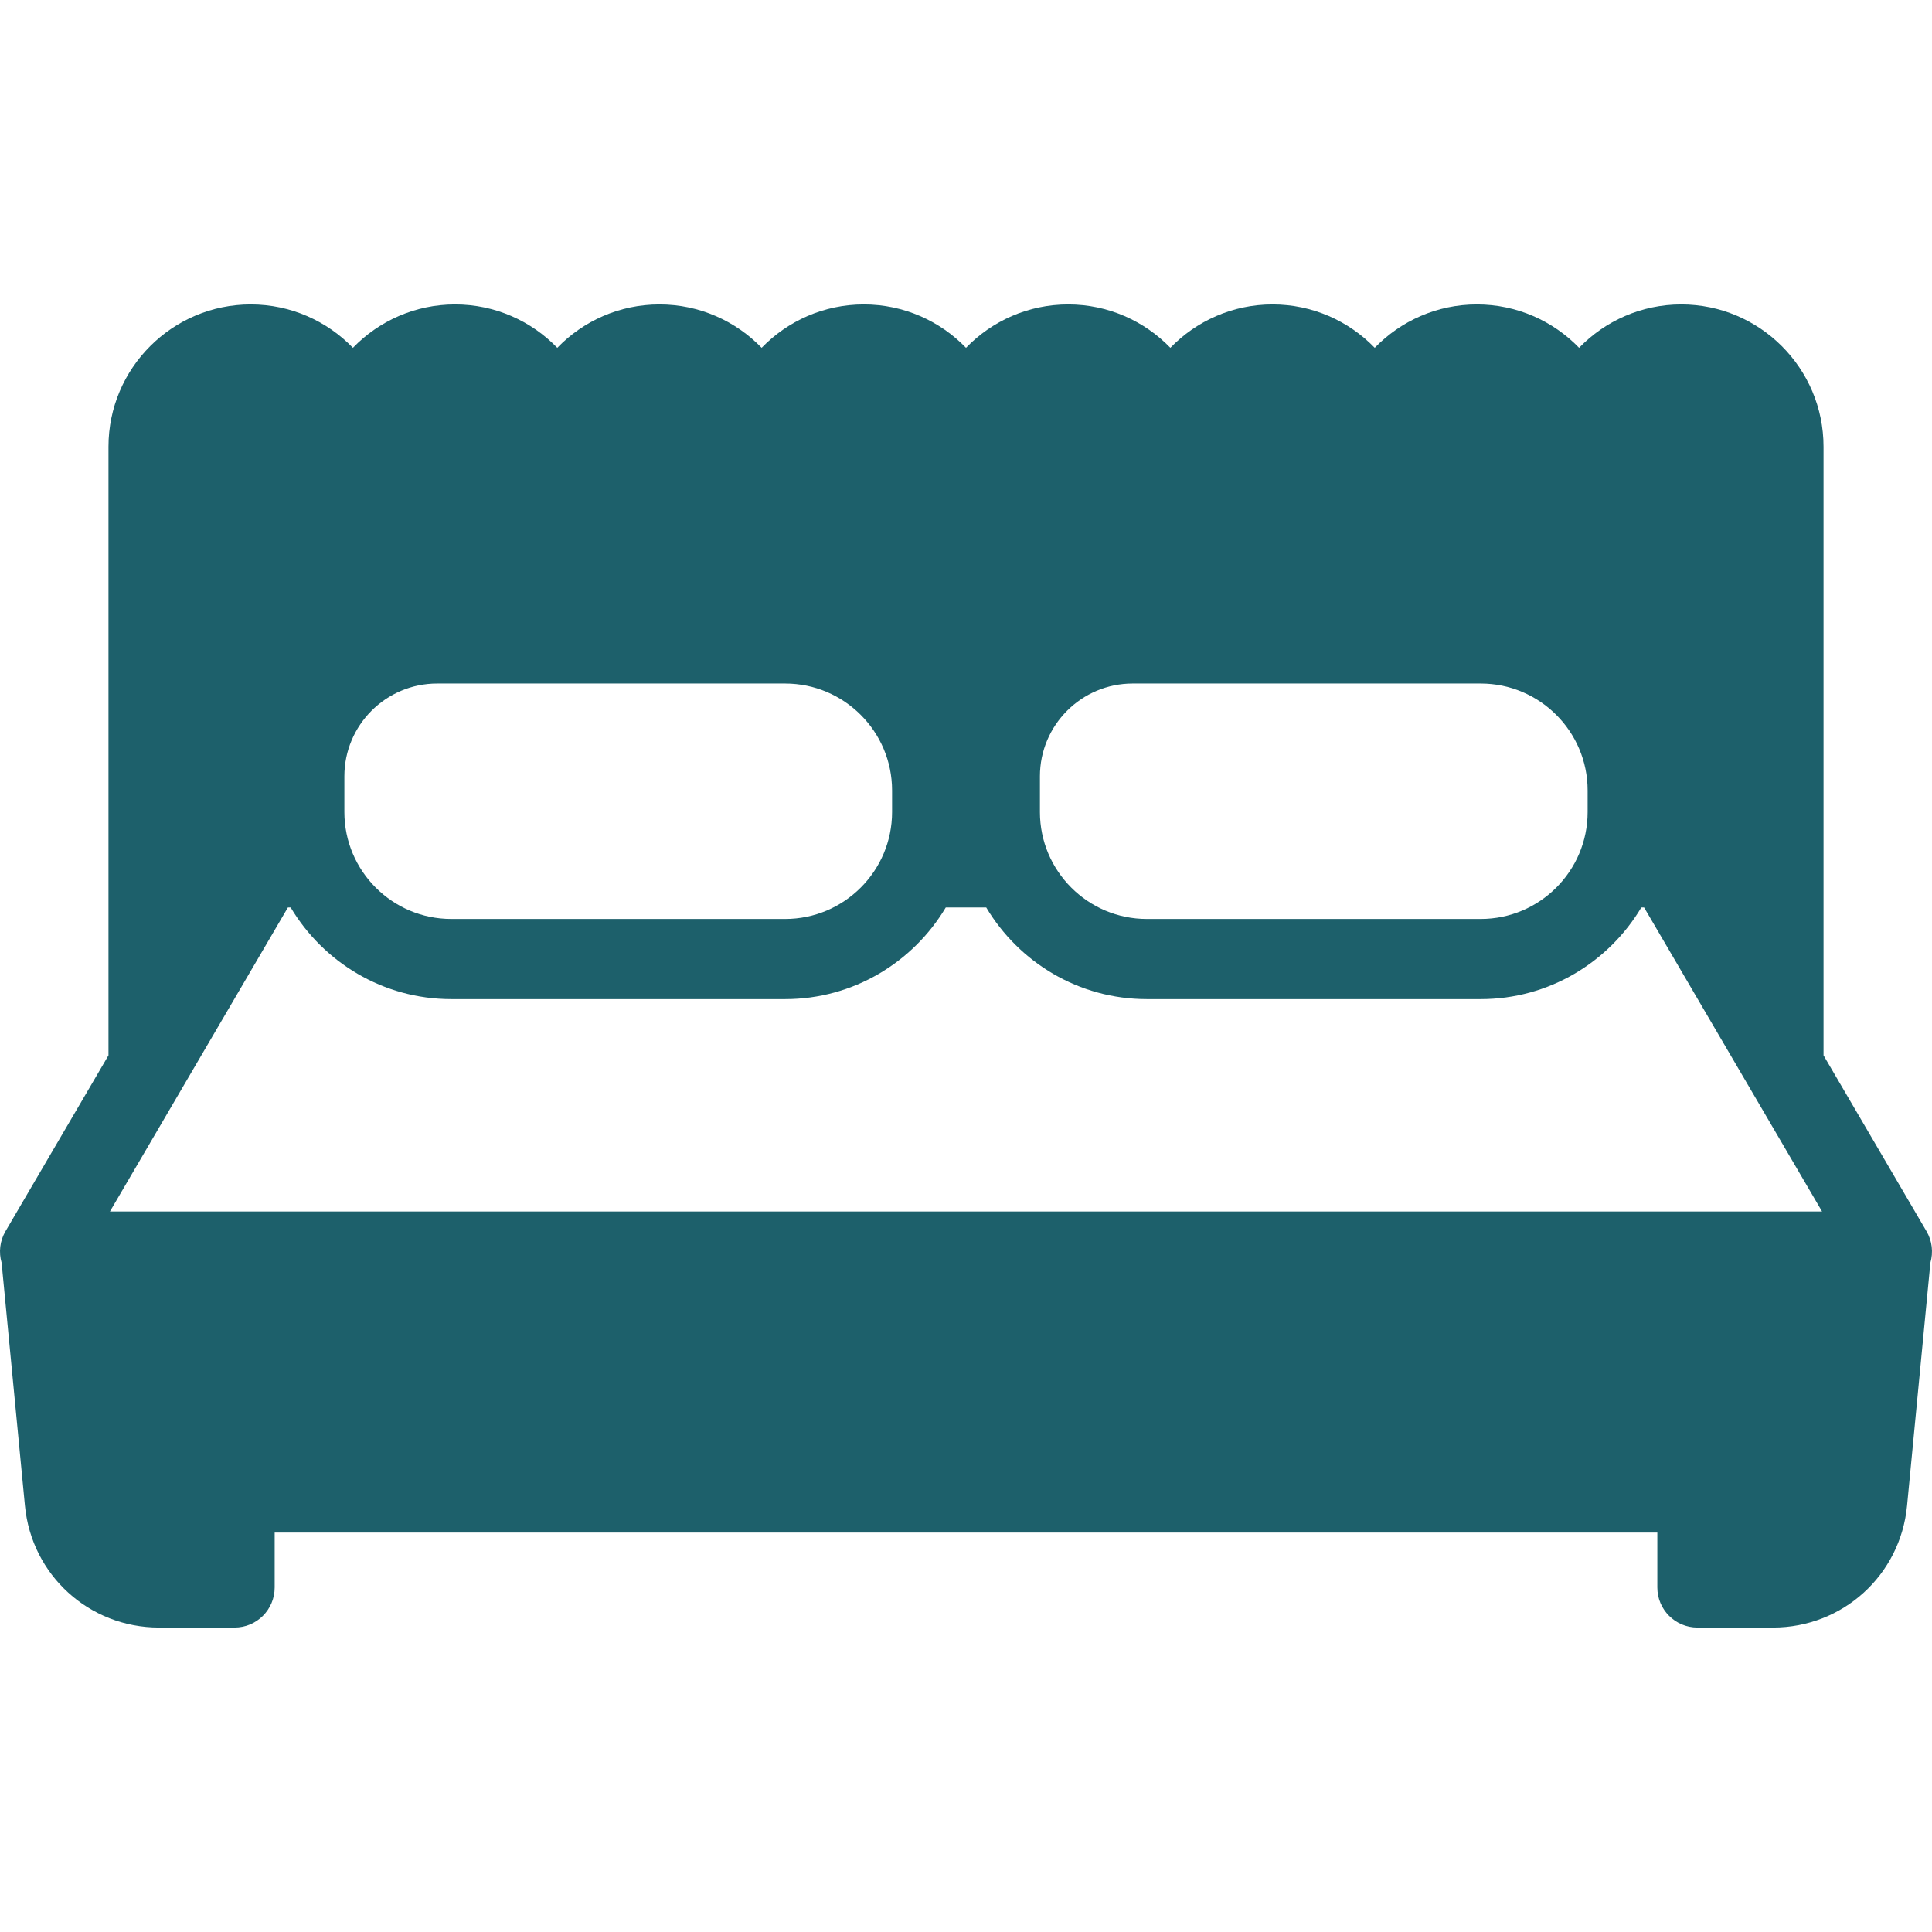 <?xml version="1.0" encoding="iso-8859-1"?>
<!-- Generator: Adobe Illustrator 17.1.0, SVG Export Plug-In . SVG Version: 6.00 Build 0)  -->
<!DOCTYPE svg PUBLIC "-//W3C//DTD SVG 1.1//EN" "http://www.w3.org/Graphics/SVG/1.1/DTD/svg11.dtd">
<svg xmlns="http://www.w3.org/2000/svg" xmlns:xlink="http://www.w3.org/1999/xlink" version="1.1" id="Capa_1" x="0px" y="0px" viewBox="0 0 192.835 192.835" style="enable-background:new 0 0 192.835 192.835;" xml:space="preserve" width="512px" height="512px">
<path d="M192.291,122.902l-10.282-17.566V44.585c0-7.829-6.37-14.199-14.199-14.199c-3.998,0-7.616,1.661-10.199,4.33  c-2.583-2.668-6.201-4.33-10.199-4.33c-3.999,0-7.616,1.661-10.199,4.33c-2.583-2.668-6.201-4.33-10.199-4.33  c-3.998,0-7.616,1.661-10.199,4.33c-2.583-2.668-6.201-4.33-10.199-4.33c-3.998,0-7.616,1.661-10.199,4.33  c-2.583-2.668-6.201-4.33-10.199-4.33c-3.999,0-7.616,1.661-10.199,4.33c-2.583-2.668-6.201-4.33-10.199-4.33  s-7.616,1.661-10.199,4.33c-2.583-2.668-6.201-4.33-10.199-4.33c-3.998,0-7.616,1.661-10.199,4.33  c-2.583-2.668-6.201-4.33-10.199-4.33c-7.83,0-14.199,6.37-14.199,14.199v60.751L0.544,122.902  c-0.561,0.959-0.686,2.092-0.384,3.133l2.33,24.256c0.666,6.93,6.418,12.157,13.38,12.157h7.545c2.209,0,4-1.791,4-4v-5.483H165.42  v5.483c0,2.209,1.791,4,4,4h7.545c6.962,0,12.715-5.227,13.38-12.157l2.33-24.256C192.977,124.995,192.852,123.861,192.291,122.902z   M34.372,77.48c0-5.104,4.152-9.256,9.256-9.256h34.741c5.884,0,10.67,4.787,10.67,10.67v2.159c0,5.883-4.787,10.67-10.67,10.67  H45.042c-5.884,0-10.67-4.787-10.67-10.67V77.48z M103.796,77.48c0-5.104,4.152-9.256,9.256-9.256h34.741  c5.884,0,10.67,4.787,10.67,10.67v2.159c0,5.883-4.787,10.67-10.67,10.67h-33.327c-5.884,0-10.67-4.787-10.67-10.67V77.48z   M10.972,120.923l17.764-30.348h0.276c3.26,5.466,9.216,9.147,16.03,9.147h33.327c6.814,0,12.77-3.681,16.03-9.147h4.037  c3.26,5.466,9.216,9.147,16.03,9.147h33.327c6.814,0,12.77-3.681,16.03-9.147h0.276l17.764,30.348H10.972z" fill="#1d606b"/>
<g>
</g>
<g>
</g>
<g>
</g>
<g>
</g>
<g>
</g>
<g>
</g>
<g>
</g>
<g>
</g>
<g>
</g>
<g>
</g>
<g>
</g>
<g>
</g>
<g>
</g>
<g>
</g>
<g>
</g>
</svg>

